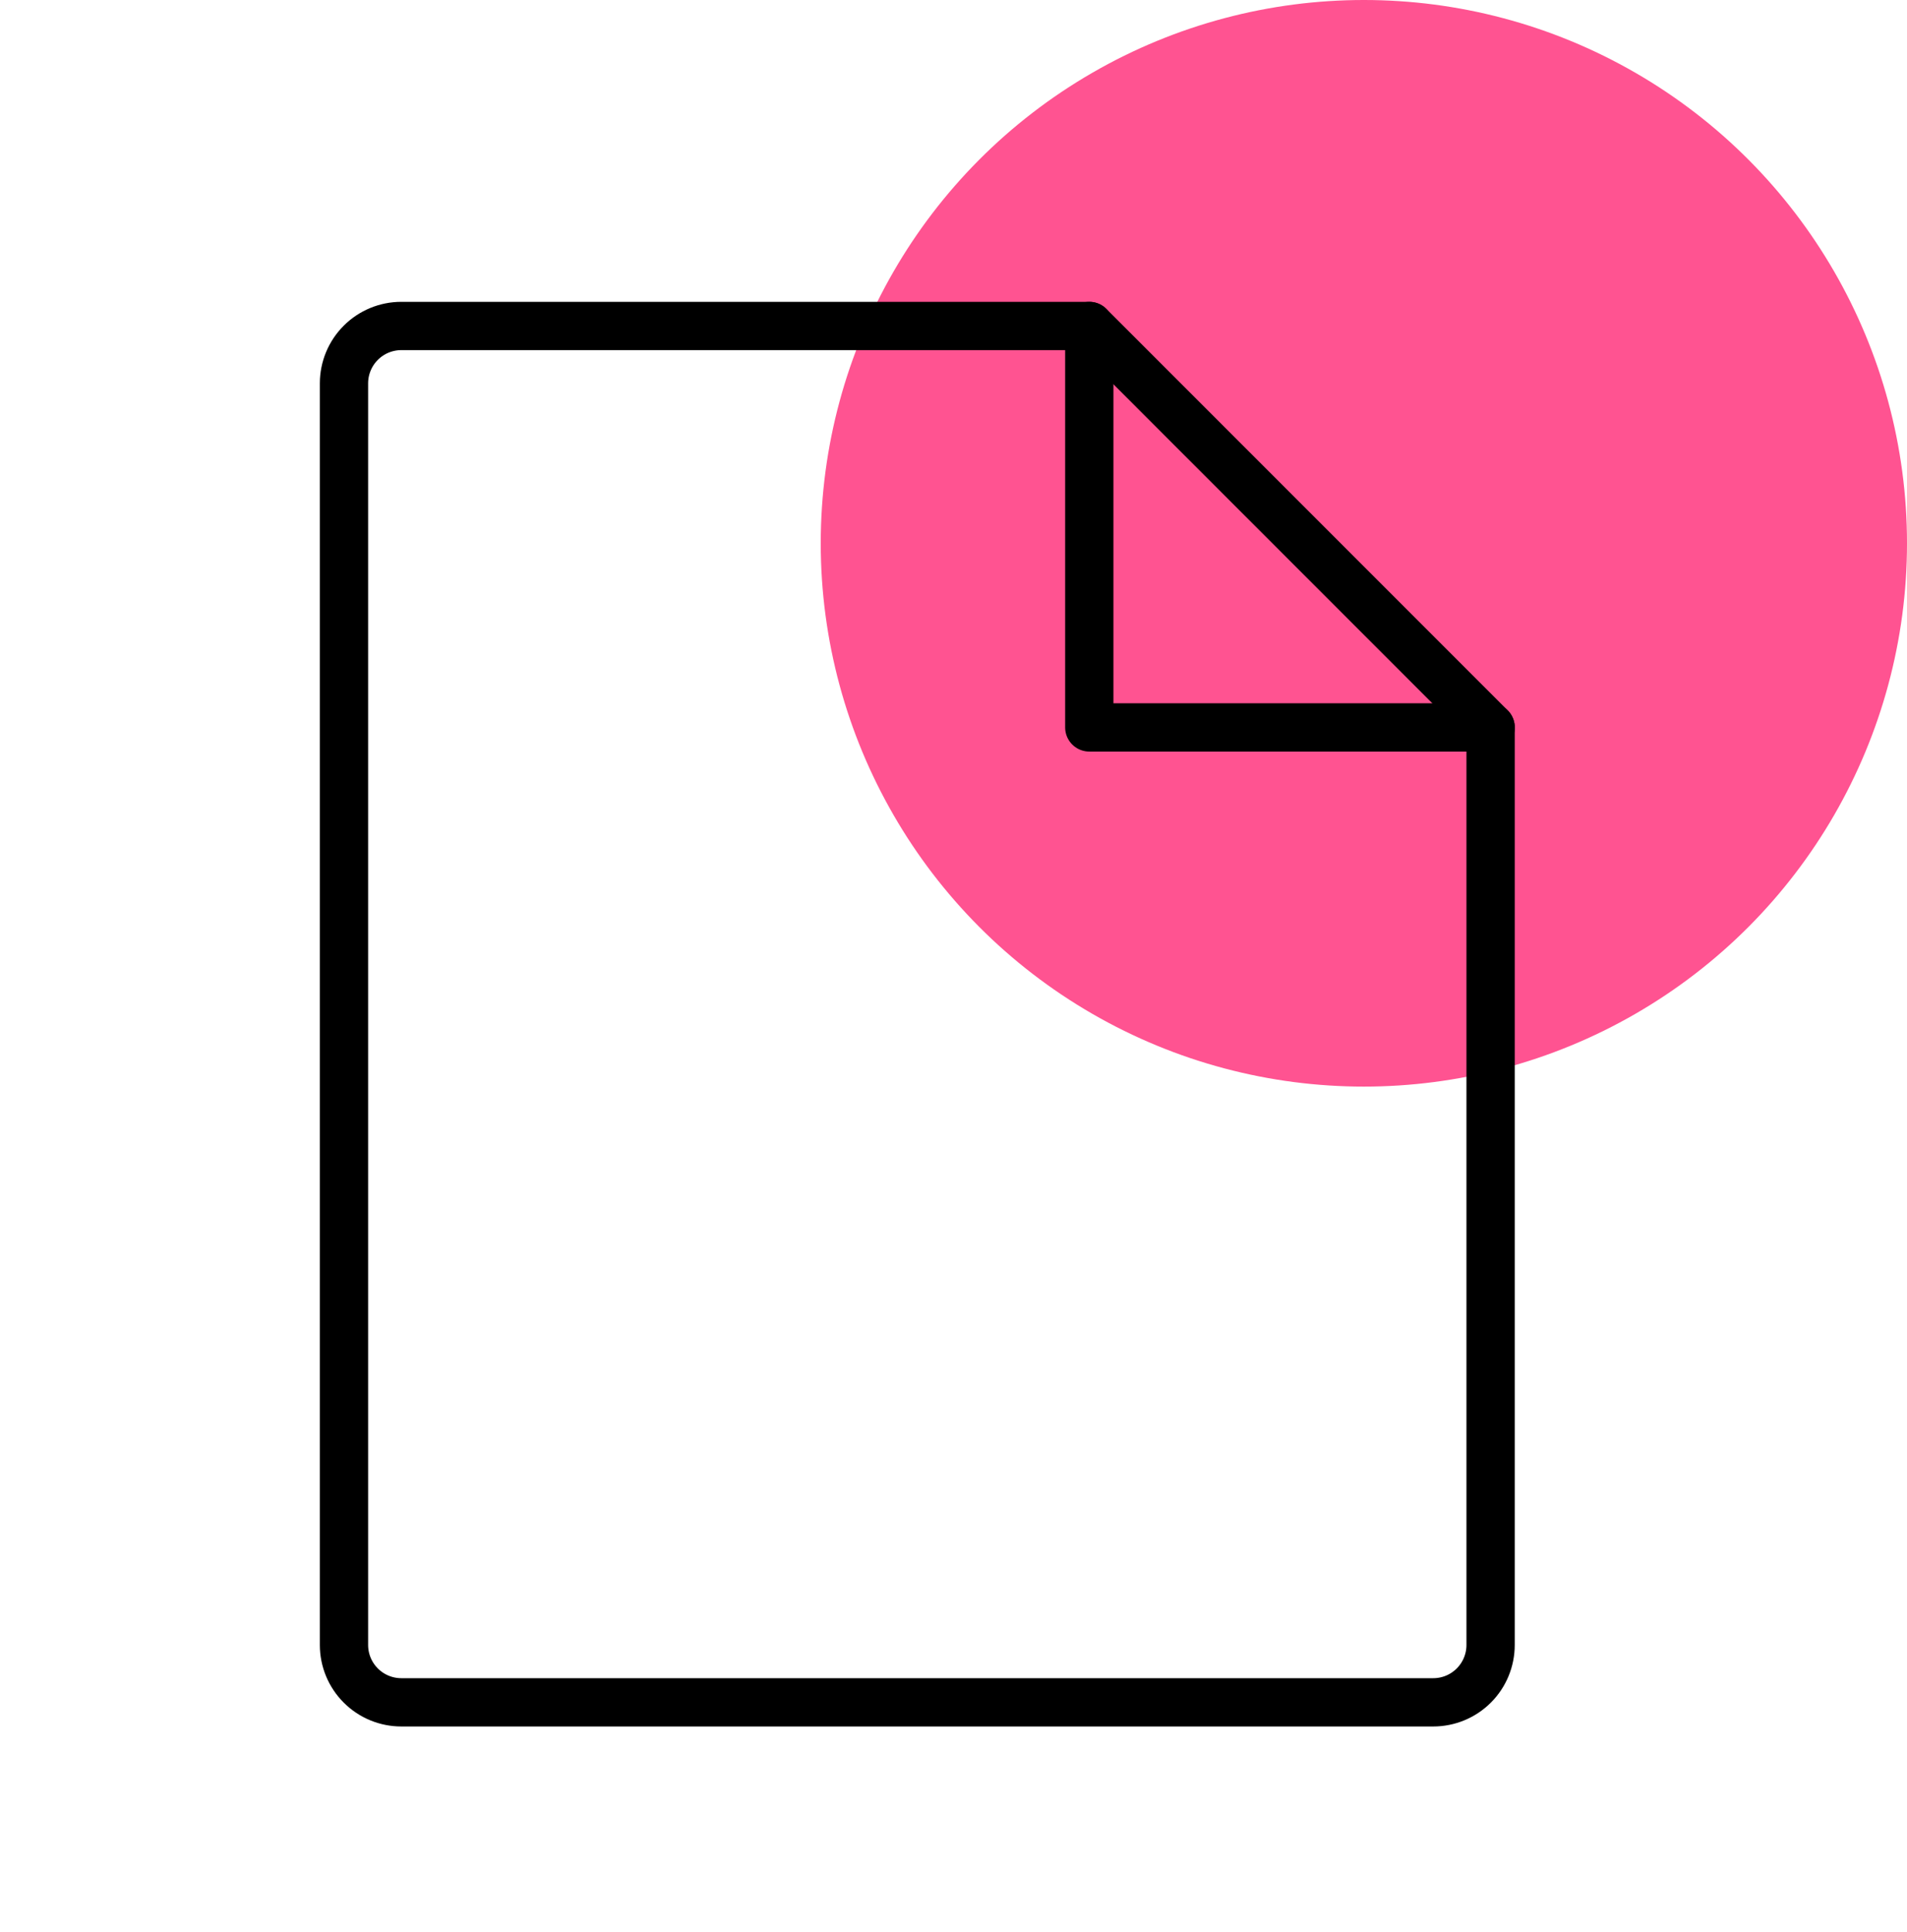 <svg width="79" height="80" viewBox="0 0 79 80" fill="none" xmlns="http://www.w3.org/2000/svg">
<circle cx="56.5" cy="22.5" r="22.5" fill="#FF5391"/>
<path d="M59.375 70.5H16.625C15.995 70.5 15.391 70.25 14.946 69.804C14.5 69.359 14.25 68.755 14.25 68.125V15.875C14.25 15.245 14.5 14.641 14.946 14.196C15.391 13.75 15.995 13.5 16.625 13.5H45.126L61.75 30.125V68.125C61.75 68.755 61.5 69.359 61.054 69.804C60.609 70.25 60.005 70.5 59.375 70.5V70.5Z" stroke="black" stroke-width="2" stroke-linecap="round" stroke-linejoin="round"/>
<path d="M45.125 13.5V30.125H61.752" stroke="black" stroke-width="2" stroke-linecap="round" stroke-linejoin="round"/>
</svg>
